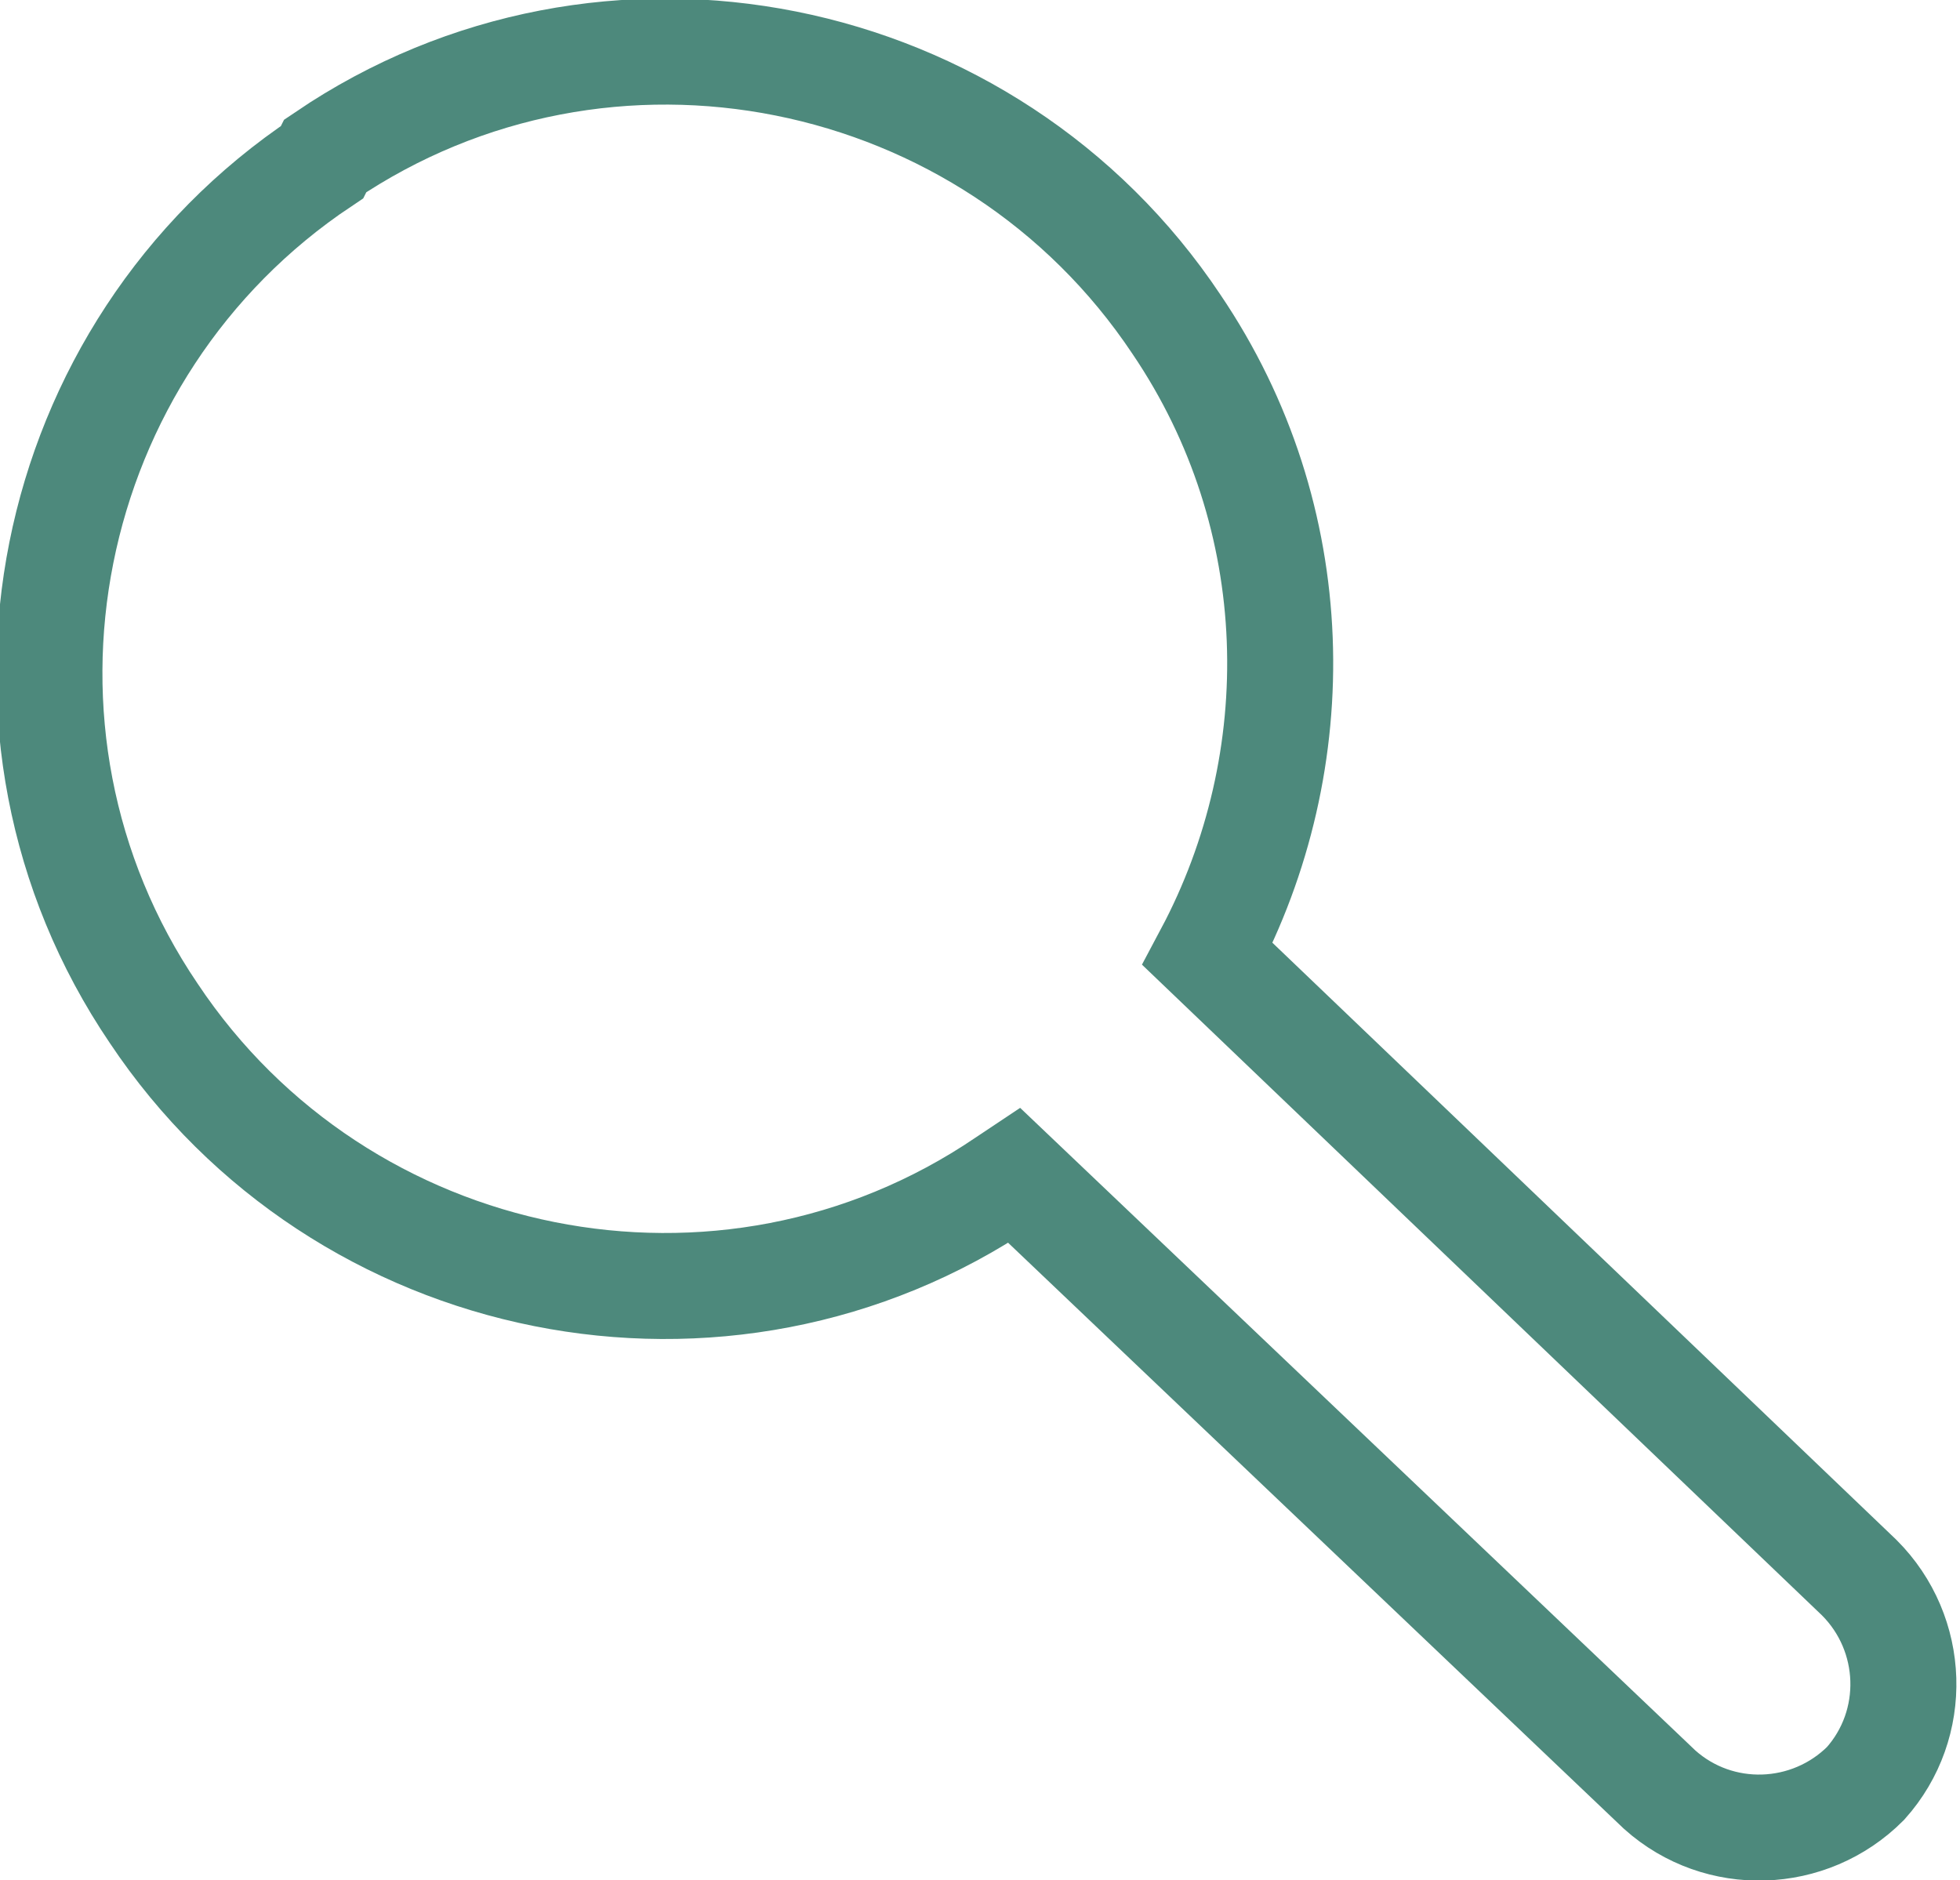 <svg xmlns="http://www.w3.org/2000/svg" xml:space="preserve" width="13.944mm" height="13.376mm" version="1.1"
     style="shape-rendering:geometricPrecision; text-rendering:geometricPrecision; image-rendering:optimizeQuality; fill-rule:evenodd; clip-rule:evenodd"
     viewBox="0 0 6.28 6.03"
>
 <defs>
  <style type="text/css">
   <![CDATA[
    .str0 {stroke:#4D897C;stroke-width:0.34;stroke-miterlimit:22.926}
    .fil0 {fill:none}
   ]]>
  </style>
 </defs>
 <g id="Слой_x0020_1">
  <path class="fil0 str0" d="M1.04 0.5c0.9,-0.61 2.13,-0.36 2.73,0.54 0.42,0.62 0.43,1.4 0.1,2.02l2.09 2c0.18,0.18 0.19,0.47 0.02,0.66l-0 0c-0.18,0.18 -0.47,0.19 -0.66,0.02l-2.07 -1.97 -0.03 0.02c-0.9,0.61 -2.13,0.36 -2.73,-0.54 -0.61,-0.9 -0.36,-2.13 0.54,-2.73z"/>
 </g>
</svg>
